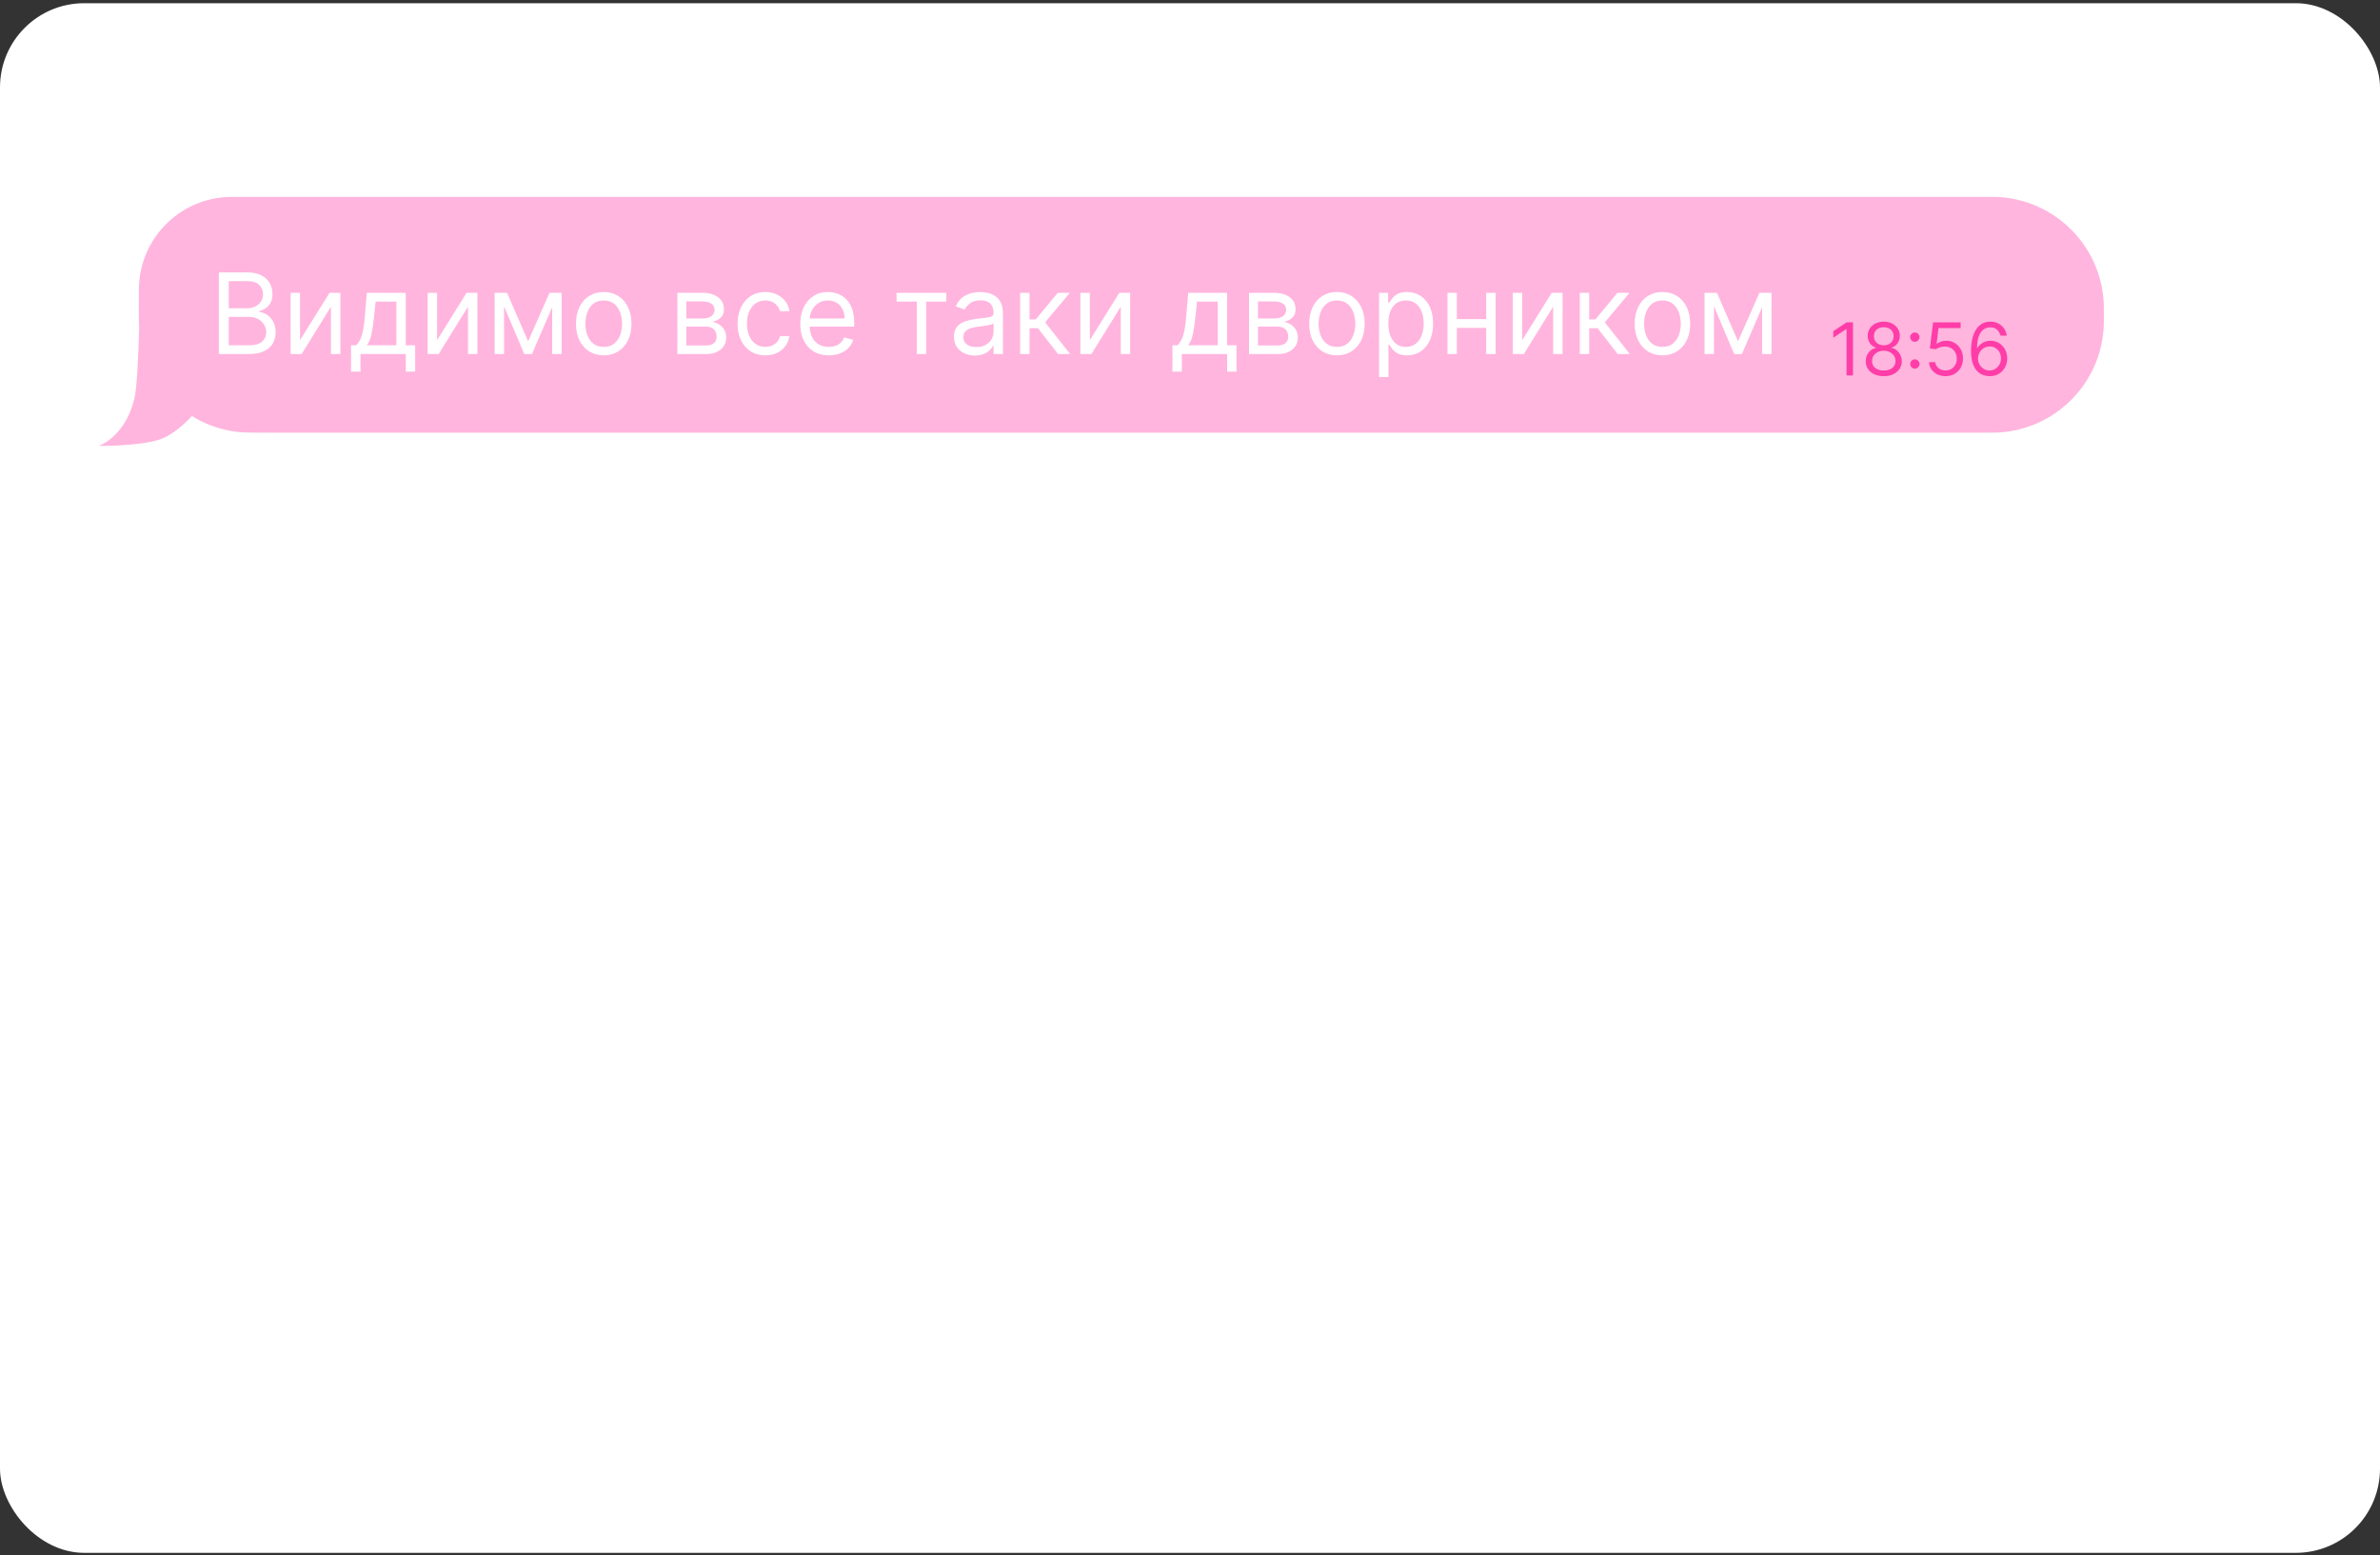 <svg width="424" height="277" viewBox="0 0 424 277" fill="none" xmlns="http://www.w3.org/2000/svg">
<rect x="0" y="0" width="424" height="277" fill="#333333" stroke="none"/>
<rect y="0.571" width="424" height="276" rx="15" fill="white"/>
<path opacity="0.8" fill-rule="evenodd" clip-rule="evenodd" d="M374.79 54.089C374.809 54.523 374.809 55.036 374.809 56.062C374.809 57.089 374.809 57.602 374.79 58.036C374.34 68.341 366.088 76.594 355.782 77.044C355.348 77.062 354.835 77.062 353.809 77.062L47.644 77.062C44.844 77.062 43.444 77.062 42.268 76.922C39.325 76.57 36.584 75.583 34.184 74.101C33.73 74.606 31.683 76.788 29.334 77.923C26.049 79.51 17.583 79.419 17.583 79.419C17.583 79.419 22.203 77.923 23.92 71.106C24.417 69.132 24.669 63.002 24.79 58.517C24.735 57.505 24.735 56.205 24.735 54.153C24.735 51.82 24.735 50.654 24.852 49.673C25.76 42.077 31.749 36.088 39.346 35.18C40.326 35.062 41.493 35.062 43.826 35.062H353.809C354.835 35.062 355.348 35.062 355.782 35.081C366.088 35.531 374.34 43.784 374.79 54.089Z" fill="#FFA3D6"/>
<path d="M330.111 57.416V66.87H328.966V58.616H328.911L326.603 60.148V58.985L328.966 57.416H330.111ZM335.599 66.999C334.965 66.999 334.405 66.887 333.918 66.662C333.435 66.435 333.058 66.122 332.787 65.725C332.516 65.325 332.383 64.87 332.386 64.359C332.383 63.959 332.461 63.589 332.621 63.251C332.781 62.909 333 62.624 333.277 62.397C333.557 62.166 333.869 62.02 334.214 61.958V61.903C333.761 61.786 333.401 61.532 333.133 61.141C332.866 60.747 332.733 60.299 332.736 59.798C332.733 59.318 332.855 58.888 333.101 58.51C333.347 58.131 333.686 57.833 334.117 57.614C334.551 57.396 335.045 57.286 335.599 57.286C336.146 57.286 336.636 57.396 337.067 57.614C337.498 57.833 337.836 58.131 338.082 58.51C338.332 58.888 338.458 59.318 338.461 59.798C338.458 60.299 338.321 60.747 338.05 61.141C337.782 61.532 337.427 61.786 336.984 61.903V61.958C337.325 62.02 337.633 62.166 337.907 62.397C338.181 62.624 338.399 62.909 338.562 63.251C338.726 63.589 338.809 63.959 338.812 64.359C338.809 64.87 338.67 65.325 338.396 65.725C338.125 66.122 337.748 66.435 337.265 66.662C336.785 66.887 336.23 66.999 335.599 66.999ZM335.599 65.984C336.026 65.984 336.396 65.915 336.707 65.776C337.017 65.638 337.258 65.442 337.427 65.19C337.596 64.937 337.682 64.642 337.685 64.303C337.682 63.946 337.59 63.631 337.408 63.357C337.227 63.083 336.979 62.868 336.665 62.711C336.354 62.554 335.999 62.475 335.599 62.475C335.195 62.475 334.835 62.554 334.518 62.711C334.204 62.868 333.957 63.083 333.775 63.357C333.597 63.631 333.509 63.946 333.512 64.303C333.509 64.642 333.59 64.937 333.757 65.19C333.926 65.442 334.168 65.638 334.481 65.776C334.795 65.915 335.168 65.984 335.599 65.984ZM335.599 61.496C335.937 61.496 336.237 61.429 336.499 61.293C336.764 61.158 336.971 60.969 337.122 60.726C337.273 60.483 337.35 60.198 337.353 59.871C337.35 59.551 337.274 59.273 337.127 59.036C336.979 58.796 336.774 58.611 336.513 58.482C336.251 58.35 335.946 58.283 335.599 58.283C335.245 58.283 334.935 58.35 334.671 58.482C334.406 58.611 334.201 58.796 334.057 59.036C333.912 59.273 333.841 59.551 333.844 59.871C333.841 60.198 333.914 60.483 334.061 60.726C334.212 60.969 334.42 61.158 334.685 61.293C334.949 61.429 335.254 61.496 335.599 61.496ZM341.133 65.661C340.906 65.661 340.71 65.579 340.547 65.416C340.384 65.253 340.303 65.057 340.303 64.83C340.303 64.602 340.384 64.406 340.547 64.243C340.71 64.08 340.906 63.999 341.133 63.999C341.361 63.999 341.557 64.08 341.72 64.243C341.883 64.406 341.964 64.602 341.964 64.83C341.964 64.98 341.926 65.119 341.849 65.245C341.775 65.371 341.675 65.473 341.549 65.55C341.426 65.624 341.287 65.661 341.133 65.661ZM341.133 60.878C340.906 60.878 340.71 60.796 340.547 60.633C340.384 60.47 340.303 60.275 340.303 60.047C340.303 59.819 340.384 59.624 340.547 59.461C340.71 59.298 340.906 59.216 341.133 59.216C341.361 59.216 341.557 59.298 341.72 59.461C341.883 59.624 341.964 59.819 341.964 60.047C341.964 60.198 341.926 60.336 341.849 60.462C341.775 60.589 341.675 60.69 341.549 60.767C341.426 60.841 341.287 60.878 341.133 60.878ZM346.596 66.999C346.054 66.999 345.566 66.892 345.132 66.676C344.698 66.461 344.35 66.165 344.089 65.79C343.827 65.414 343.684 64.987 343.66 64.507H344.767C344.811 64.934 345.004 65.288 345.349 65.568C345.697 65.845 346.112 65.984 346.596 65.984C346.983 65.984 347.328 65.893 347.63 65.711C347.934 65.53 348.173 65.281 348.345 64.963C348.521 64.643 348.608 64.282 348.608 63.879C348.608 63.466 348.518 63.099 348.336 62.775C348.158 62.449 347.911 62.192 347.597 62.004C347.283 61.817 346.925 61.721 346.522 61.718C346.232 61.715 345.935 61.76 345.631 61.852C345.326 61.941 345.075 62.057 344.878 62.198L343.807 62.069L344.38 57.416H349.292V58.431H345.34L345.008 61.219H345.063C345.257 61.066 345.5 60.938 345.792 60.836C346.085 60.735 346.389 60.684 346.706 60.684C347.285 60.684 347.801 60.822 348.253 61.099C348.708 61.373 349.065 61.749 349.324 62.226C349.586 62.703 349.716 63.248 349.716 63.86C349.716 64.463 349.581 65.002 349.31 65.476C349.042 65.947 348.673 66.319 348.202 66.593C347.731 66.864 347.196 66.999 346.596 66.999ZM354.429 66.999C354.042 66.993 353.654 66.919 353.266 66.778C352.878 66.636 352.524 66.398 352.204 66.062C351.884 65.724 351.627 65.267 351.433 64.691C351.239 64.112 351.143 63.386 351.143 62.512C351.143 61.675 351.221 60.933 351.378 60.287C351.535 59.638 351.763 59.091 352.061 58.648C352.36 58.202 352.72 57.863 353.141 57.633C353.566 57.402 354.045 57.286 354.577 57.286C355.107 57.286 355.577 57.392 355.99 57.605C356.405 57.814 356.744 58.106 357.005 58.482C357.267 58.858 357.436 59.29 357.513 59.779H356.387C356.282 59.355 356.079 59.002 355.777 58.722C355.476 58.442 355.076 58.302 354.577 58.302C353.845 58.302 353.268 58.62 352.846 59.258C352.427 59.895 352.217 60.789 352.214 61.94H352.287C352.46 61.678 352.664 61.455 352.901 61.27C353.141 61.083 353.406 60.938 353.695 60.836C353.985 60.735 354.291 60.684 354.614 60.684C355.156 60.684 355.651 60.819 356.101 61.09C356.55 61.358 356.91 61.729 357.181 62.203C357.452 62.674 357.587 63.214 357.587 63.823C357.587 64.408 357.456 64.944 357.195 65.43C356.933 65.913 356.565 66.298 356.091 66.584C355.621 66.867 355.067 67.005 354.429 66.999ZM354.429 65.984C354.817 65.984 355.165 65.887 355.473 65.693C355.784 65.499 356.028 65.239 356.207 64.913C356.388 64.587 356.479 64.223 356.479 63.823C356.479 63.432 356.391 63.077 356.216 62.757C356.044 62.434 355.805 62.177 355.5 61.986C355.199 61.795 354.854 61.7 354.466 61.7C354.174 61.7 353.902 61.758 353.649 61.875C353.397 61.989 353.175 62.146 352.985 62.346C352.797 62.546 352.649 62.775 352.541 63.034C352.434 63.289 352.38 63.559 352.38 63.842C352.38 64.217 352.467 64.568 352.643 64.894C352.821 65.221 353.065 65.484 353.372 65.684C353.683 65.884 354.036 65.984 354.429 65.984Z" fill="#FF3DA8"/>
<path d="M38.992 63.062V48.517H44.078C45.091 48.517 45.926 48.692 46.585 49.043C47.243 49.388 47.733 49.855 48.055 50.442C48.377 51.024 48.538 51.67 48.538 52.381C48.538 53.006 48.426 53.522 48.204 53.929C47.986 54.336 47.697 54.658 47.337 54.895C46.982 55.132 46.596 55.307 46.18 55.42V55.562C46.625 55.591 47.072 55.747 47.522 56.031C47.972 56.315 48.348 56.722 48.651 57.253C48.954 57.783 49.106 58.432 49.106 59.199C49.106 59.928 48.94 60.584 48.609 61.166C48.277 61.749 47.754 62.21 47.039 62.551C46.324 62.892 45.394 63.062 44.248 63.062H38.992ZM40.754 61.5H44.248C45.399 61.5 46.215 61.278 46.698 60.832C47.186 60.383 47.43 59.838 47.43 59.199C47.43 58.706 47.304 58.252 47.053 57.835C46.803 57.414 46.445 57.078 45.981 56.827C45.517 56.571 44.968 56.443 44.333 56.443H40.754V61.5ZM40.754 54.909H44.021C44.551 54.909 45.029 54.805 45.455 54.597C45.886 54.388 46.227 54.095 46.478 53.716C46.734 53.337 46.862 52.892 46.862 52.381C46.862 51.742 46.639 51.199 46.194 50.754C45.749 50.304 45.044 50.08 44.078 50.08H40.754V54.909ZM53.449 60.591L58.705 52.153H60.636V63.062H58.96V54.625L53.733 63.062H51.773V52.153H53.449V60.591ZM62.542 66.188V61.5H63.451C63.673 61.268 63.865 61.017 64.026 60.747C64.187 60.477 64.327 60.158 64.445 59.788C64.568 59.414 64.672 58.96 64.758 58.425C64.843 57.885 64.919 57.234 64.985 56.472L65.354 52.153H72.286V61.5H73.962V66.188H72.286V63.062H64.218V66.188H62.542ZM65.354 61.5H70.61V53.716H66.917L66.633 56.472C66.514 57.613 66.367 58.609 66.192 59.462C66.017 60.314 65.738 60.993 65.354 61.5ZM77.863 60.591L83.119 52.153H85.051V63.062H83.374V54.625L78.147 63.062H76.187V52.153H77.863V60.591ZM94.086 60.79L97.893 52.153H99.484L94.768 63.062H93.405L88.774 52.153H90.336L94.086 60.79ZM89.797 52.153V63.062H88.121V52.153H89.797ZM98.376 63.062V52.153H100.052V63.062H98.376ZM107.552 63.29C106.567 63.29 105.703 63.055 104.96 62.587C104.221 62.118 103.644 61.462 103.227 60.619C102.815 59.776 102.609 58.792 102.609 57.665C102.609 56.528 102.815 55.536 103.227 54.689C103.644 53.841 104.221 53.183 104.96 52.715C105.703 52.246 106.567 52.011 107.552 52.011C108.537 52.011 109.399 52.246 110.138 52.715C110.881 53.183 111.459 53.841 111.871 54.689C112.287 55.536 112.496 56.528 112.496 57.665C112.496 58.792 112.287 59.776 111.871 60.619C111.459 61.462 110.881 62.118 110.138 62.587C109.399 63.055 108.537 63.29 107.552 63.29ZM107.552 61.784C108.3 61.784 108.916 61.592 109.399 61.209C109.882 60.825 110.239 60.321 110.471 59.696C110.703 59.071 110.819 58.394 110.819 57.665C110.819 56.936 110.703 56.256 110.471 55.626C110.239 54.997 109.882 54.488 109.399 54.099C108.916 53.711 108.3 53.517 107.552 53.517C106.804 53.517 106.189 53.711 105.706 54.099C105.223 54.488 104.865 54.997 104.633 55.626C104.401 56.256 104.285 56.936 104.285 57.665C104.285 58.394 104.401 59.071 104.633 59.696C104.865 60.321 105.223 60.825 105.706 61.209C106.189 61.592 106.804 61.784 107.552 61.784ZM120.679 63.062V52.153H125.139C126.314 52.153 127.246 52.419 127.938 52.949C128.629 53.479 128.975 54.18 128.975 55.051C128.975 55.714 128.778 56.228 128.385 56.592C127.992 56.952 127.488 57.196 126.872 57.324C127.275 57.381 127.665 57.523 128.044 57.75C128.428 57.977 128.745 58.29 128.996 58.688C129.247 59.081 129.372 59.563 129.372 60.136C129.372 60.695 129.23 61.195 128.946 61.635C128.662 62.075 128.255 62.423 127.725 62.679C127.194 62.935 126.56 63.062 125.821 63.062H120.679ZM122.27 61.528H125.821C126.399 61.528 126.851 61.391 127.178 61.117C127.504 60.842 127.668 60.468 127.668 59.994C127.668 59.431 127.504 58.988 127.178 58.666C126.851 58.34 126.399 58.176 125.821 58.176H122.27V61.528ZM122.27 56.727H125.139C125.589 56.727 125.975 56.666 126.297 56.543C126.619 56.415 126.865 56.235 127.036 56.003C127.211 55.766 127.298 55.487 127.298 55.165C127.298 54.706 127.107 54.346 126.723 54.085C126.34 53.82 125.812 53.688 125.139 53.688H122.27V56.727ZM136.341 63.29C135.319 63.29 134.438 63.048 133.699 62.565C132.961 62.082 132.393 61.417 131.995 60.57C131.597 59.722 131.398 58.754 131.398 57.665C131.398 56.557 131.602 55.579 132.009 54.731C132.421 53.879 132.994 53.214 133.728 52.736C134.466 52.253 135.328 52.011 136.313 52.011C137.08 52.011 137.771 52.153 138.387 52.438C139.002 52.722 139.507 53.119 139.9 53.631C140.293 54.142 140.536 54.739 140.631 55.42H138.955C138.827 54.923 138.543 54.483 138.103 54.099C137.667 53.711 137.08 53.517 136.341 53.517C135.688 53.517 135.115 53.688 134.623 54.028C134.135 54.365 133.754 54.84 133.479 55.456C133.209 56.067 133.074 56.784 133.074 57.608C133.074 58.451 133.207 59.185 133.472 59.81C133.742 60.435 134.121 60.92 134.608 61.266C135.101 61.611 135.679 61.784 136.341 61.784C136.777 61.784 137.172 61.708 137.527 61.557C137.883 61.405 138.183 61.188 138.429 60.903C138.676 60.619 138.851 60.278 138.955 59.881H140.631C140.536 60.525 140.302 61.105 139.928 61.621C139.559 62.132 139.069 62.539 138.458 62.842C137.852 63.141 137.146 63.29 136.341 63.29ZM147.655 63.29C146.604 63.29 145.697 63.058 144.935 62.594C144.178 62.125 143.593 61.472 143.181 60.633C142.774 59.791 142.57 58.811 142.57 57.693C142.57 56.576 142.774 55.591 143.181 54.739C143.593 53.882 144.166 53.214 144.9 52.736C145.638 52.253 146.5 52.011 147.485 52.011C148.053 52.011 148.614 52.106 149.168 52.295C149.722 52.485 150.226 52.793 150.681 53.219C151.135 53.64 151.498 54.199 151.768 54.895C152.037 55.591 152.172 56.448 152.172 57.466V58.176H143.763V56.727H150.468C150.468 56.112 150.345 55.562 150.099 55.08C149.857 54.597 149.511 54.215 149.062 53.936C148.616 53.657 148.091 53.517 147.485 53.517C146.817 53.517 146.24 53.683 145.752 54.014C145.269 54.341 144.897 54.767 144.637 55.293C144.376 55.818 144.246 56.382 144.246 56.983V57.949C144.246 58.773 144.388 59.471 144.672 60.044C144.961 60.612 145.361 61.045 145.873 61.344C146.384 61.637 146.978 61.784 147.655 61.784C148.096 61.784 148.493 61.722 148.849 61.599C149.208 61.472 149.518 61.282 149.779 61.031C150.039 60.776 150.241 60.458 150.383 60.08L152.002 60.534C151.831 61.083 151.545 61.566 151.143 61.983C150.74 62.395 150.243 62.717 149.651 62.949C149.059 63.176 148.394 63.29 147.655 63.29ZM159.722 53.716V52.153H168.586V53.716H165.006V63.062H163.33V53.716H159.722ZM173.674 63.318C172.983 63.318 172.356 63.188 171.792 62.928C171.229 62.662 170.782 62.281 170.45 61.784C170.119 61.282 169.953 60.676 169.953 59.966C169.953 59.341 170.076 58.834 170.322 58.446C170.568 58.053 170.898 57.745 171.309 57.523C171.721 57.3 172.176 57.135 172.673 57.026C173.175 56.912 173.679 56.822 174.186 56.756C174.849 56.67 175.386 56.606 175.798 56.564C176.215 56.517 176.518 56.438 176.707 56.33C176.901 56.221 176.998 56.031 176.998 55.761V55.705C176.998 55.004 176.807 54.459 176.423 54.071C176.044 53.683 175.469 53.489 174.697 53.489C173.897 53.489 173.27 53.664 172.815 54.014C172.361 54.365 172.041 54.739 171.856 55.136L170.265 54.568C170.549 53.905 170.928 53.389 171.402 53.02C171.88 52.646 172.401 52.385 172.964 52.239C173.532 52.087 174.091 52.011 174.64 52.011C174.991 52.011 175.393 52.054 175.848 52.139C176.307 52.22 176.75 52.388 177.176 52.644C177.607 52.899 177.964 53.285 178.248 53.801C178.532 54.317 178.674 55.008 178.674 55.875V63.062H176.998V61.585H176.913C176.799 61.822 176.61 62.075 176.345 62.345C176.08 62.615 175.727 62.845 175.287 63.034C174.846 63.224 174.309 63.318 173.674 63.318ZM173.93 61.812C174.593 61.812 175.152 61.682 175.606 61.422C176.066 61.161 176.411 60.825 176.643 60.413C176.88 60.001 176.998 59.568 176.998 59.114V57.58C176.927 57.665 176.771 57.743 176.53 57.814C176.293 57.88 176.018 57.939 175.706 57.992C175.398 58.039 175.097 58.081 174.804 58.119C174.515 58.153 174.281 58.181 174.101 58.205C173.665 58.261 173.258 58.354 172.879 58.481C172.505 58.605 172.202 58.792 171.97 59.043C171.743 59.289 171.629 59.625 171.629 60.051C171.629 60.633 171.844 61.074 172.275 61.372C172.711 61.666 173.263 61.812 173.93 61.812ZM181.734 63.062V52.153H183.41V56.898H184.518L188.438 52.153H190.597L186.194 57.409L190.654 63.062H188.495L184.916 58.46H183.41V63.062H181.734ZM194.152 60.591L199.408 52.153H201.34V63.062H199.663V54.625L194.436 63.062H192.476V52.153H194.152V60.591ZM208.87 66.188V61.5H209.779C210.001 61.268 210.193 61.017 210.354 60.747C210.515 60.477 210.655 60.158 210.773 59.788C210.896 59.414 211 58.96 211.086 58.425C211.171 57.885 211.247 57.234 211.313 56.472L211.682 52.153H218.614V61.5H220.29V66.188H218.614V63.062H210.546V66.188H208.87ZM211.682 61.5H216.938V53.716H213.245L212.961 56.472C212.842 57.613 212.696 58.609 212.52 59.462C212.345 60.314 212.066 60.993 211.682 61.5ZM222.515 63.062V52.153H226.975C228.15 52.153 229.082 52.419 229.774 52.949C230.465 53.479 230.811 54.18 230.811 55.051C230.811 55.714 230.614 56.228 230.221 56.592C229.828 56.952 229.324 57.196 228.708 57.324C229.111 57.381 229.501 57.523 229.88 57.75C230.264 57.977 230.581 58.29 230.832 58.688C231.083 59.081 231.208 59.563 231.208 60.136C231.208 60.695 231.066 61.195 230.782 61.635C230.498 62.075 230.091 62.423 229.561 62.679C229.03 62.935 228.396 63.062 227.657 63.062H222.515ZM224.106 61.528H227.657C228.235 61.528 228.687 61.391 229.014 61.117C229.34 60.842 229.504 60.468 229.504 59.994C229.504 59.431 229.34 58.988 229.014 58.666C228.687 58.34 228.235 58.176 227.657 58.176H224.106V61.528ZM224.106 56.727H226.975C227.425 56.727 227.811 56.666 228.133 56.543C228.455 56.415 228.701 56.235 228.872 56.003C229.047 55.766 229.134 55.487 229.134 55.165C229.134 54.706 228.943 54.346 228.559 54.085C228.176 53.82 227.648 53.688 226.975 53.688H224.106V56.727ZM238.177 63.29C237.192 63.29 236.328 63.055 235.585 62.587C234.846 62.118 234.269 61.462 233.852 60.619C233.44 59.776 233.234 58.792 233.234 57.665C233.234 56.528 233.44 55.536 233.852 54.689C234.269 53.841 234.846 53.183 235.585 52.715C236.328 52.246 237.192 52.011 238.177 52.011C239.162 52.011 240.024 52.246 240.763 52.715C241.506 53.183 242.084 53.841 242.496 54.689C242.912 55.536 243.121 56.528 243.121 57.665C243.121 58.792 242.912 59.776 242.496 60.619C242.084 61.462 241.506 62.118 240.763 62.587C240.024 63.055 239.162 63.29 238.177 63.29ZM238.177 61.784C238.925 61.784 239.541 61.592 240.024 61.209C240.507 60.825 240.864 60.321 241.096 59.696C241.328 59.071 241.444 58.394 241.444 57.665C241.444 56.936 241.328 56.256 241.096 55.626C240.864 54.997 240.507 54.488 240.024 54.099C239.541 53.711 238.925 53.517 238.177 53.517C237.429 53.517 236.814 53.711 236.331 54.099C235.848 54.488 235.49 54.997 235.258 55.626C235.026 56.256 234.91 56.936 234.91 57.665C234.91 58.394 235.026 59.071 235.258 59.696C235.49 60.321 235.848 60.825 236.331 61.209C236.814 61.592 237.429 61.784 238.177 61.784ZM245.679 67.153V52.153H247.298V53.886H247.497C247.62 53.697 247.791 53.456 248.009 53.162C248.231 52.864 248.548 52.599 248.96 52.367C249.377 52.13 249.94 52.011 250.651 52.011C251.569 52.011 252.379 52.241 253.08 52.7C253.78 53.16 254.327 53.811 254.72 54.653C255.113 55.496 255.31 56.49 255.31 57.636C255.31 58.792 255.113 59.793 254.72 60.641C254.327 61.483 253.783 62.137 253.087 62.601C252.391 63.06 251.588 63.29 250.679 63.29C249.978 63.29 249.417 63.174 248.996 62.942C248.574 62.705 248.25 62.438 248.023 62.139C247.796 61.836 247.62 61.585 247.497 61.386H247.355V67.153H245.679ZM247.327 57.608C247.327 58.432 247.448 59.159 247.689 59.788C247.931 60.413 248.283 60.903 248.747 61.258C249.211 61.609 249.779 61.784 250.452 61.784C251.153 61.784 251.737 61.599 252.206 61.23C252.68 60.856 253.035 60.354 253.271 59.724C253.513 59.09 253.634 58.385 253.634 57.608C253.634 56.841 253.515 56.15 253.279 55.534C253.047 54.914 252.694 54.424 252.22 54.064C251.752 53.699 251.162 53.517 250.452 53.517C249.77 53.517 249.197 53.69 248.733 54.035C248.269 54.376 247.919 54.855 247.682 55.47C247.445 56.081 247.327 56.794 247.327 57.608ZM265.168 56.841V58.403H259.145V56.841H265.168ZM259.543 52.153V63.062H257.867V52.153H259.543ZM266.446 52.153V63.062H264.77V52.153H266.446ZM271.183 60.591L276.439 52.153H278.371V63.062H276.695V54.625L271.467 63.062H269.507V52.153H271.183V60.591ZM281.441 63.062V52.153H283.117V56.898H284.225L288.145 52.153H290.304L285.901 57.409L290.361 63.062H288.202L284.623 58.46H283.117V63.062H281.441ZM296.166 63.29C295.181 63.29 294.317 63.055 293.573 62.587C292.835 62.118 292.257 61.462 291.84 60.619C291.428 59.776 291.222 58.792 291.222 57.665C291.222 56.528 291.428 55.536 291.84 54.689C292.257 53.841 292.835 53.183 293.573 52.715C294.317 52.246 295.181 52.011 296.166 52.011C297.15 52.011 298.012 52.246 298.751 52.715C299.494 53.183 300.072 53.841 300.484 54.689C300.9 55.536 301.109 56.528 301.109 57.665C301.109 58.792 300.9 59.776 300.484 60.619C300.072 61.462 299.494 62.118 298.751 62.587C298.012 63.055 297.15 63.29 296.166 63.29ZM296.166 61.784C296.914 61.784 297.529 61.592 298.012 61.209C298.495 60.825 298.853 60.321 299.085 59.696C299.317 59.071 299.433 58.394 299.433 57.665C299.433 56.936 299.317 56.256 299.085 55.626C298.853 54.997 298.495 54.488 298.012 54.099C297.529 53.711 296.914 53.517 296.166 53.517C295.418 53.517 294.802 53.711 294.319 54.099C293.836 54.488 293.479 54.997 293.247 55.626C293.015 56.256 292.899 56.936 292.899 57.665C292.899 58.394 293.015 59.071 293.247 59.696C293.479 60.321 293.836 60.825 294.319 61.209C294.802 61.592 295.418 61.784 296.166 61.784ZM309.633 60.79L313.44 52.153H315.031L310.315 63.062H308.951L304.321 52.153H305.883L309.633 60.79ZM305.344 52.153V63.062H303.667V52.153H305.344ZM313.923 63.062V52.153H315.599V63.062H313.923Z" fill="white"/>
</svg>
